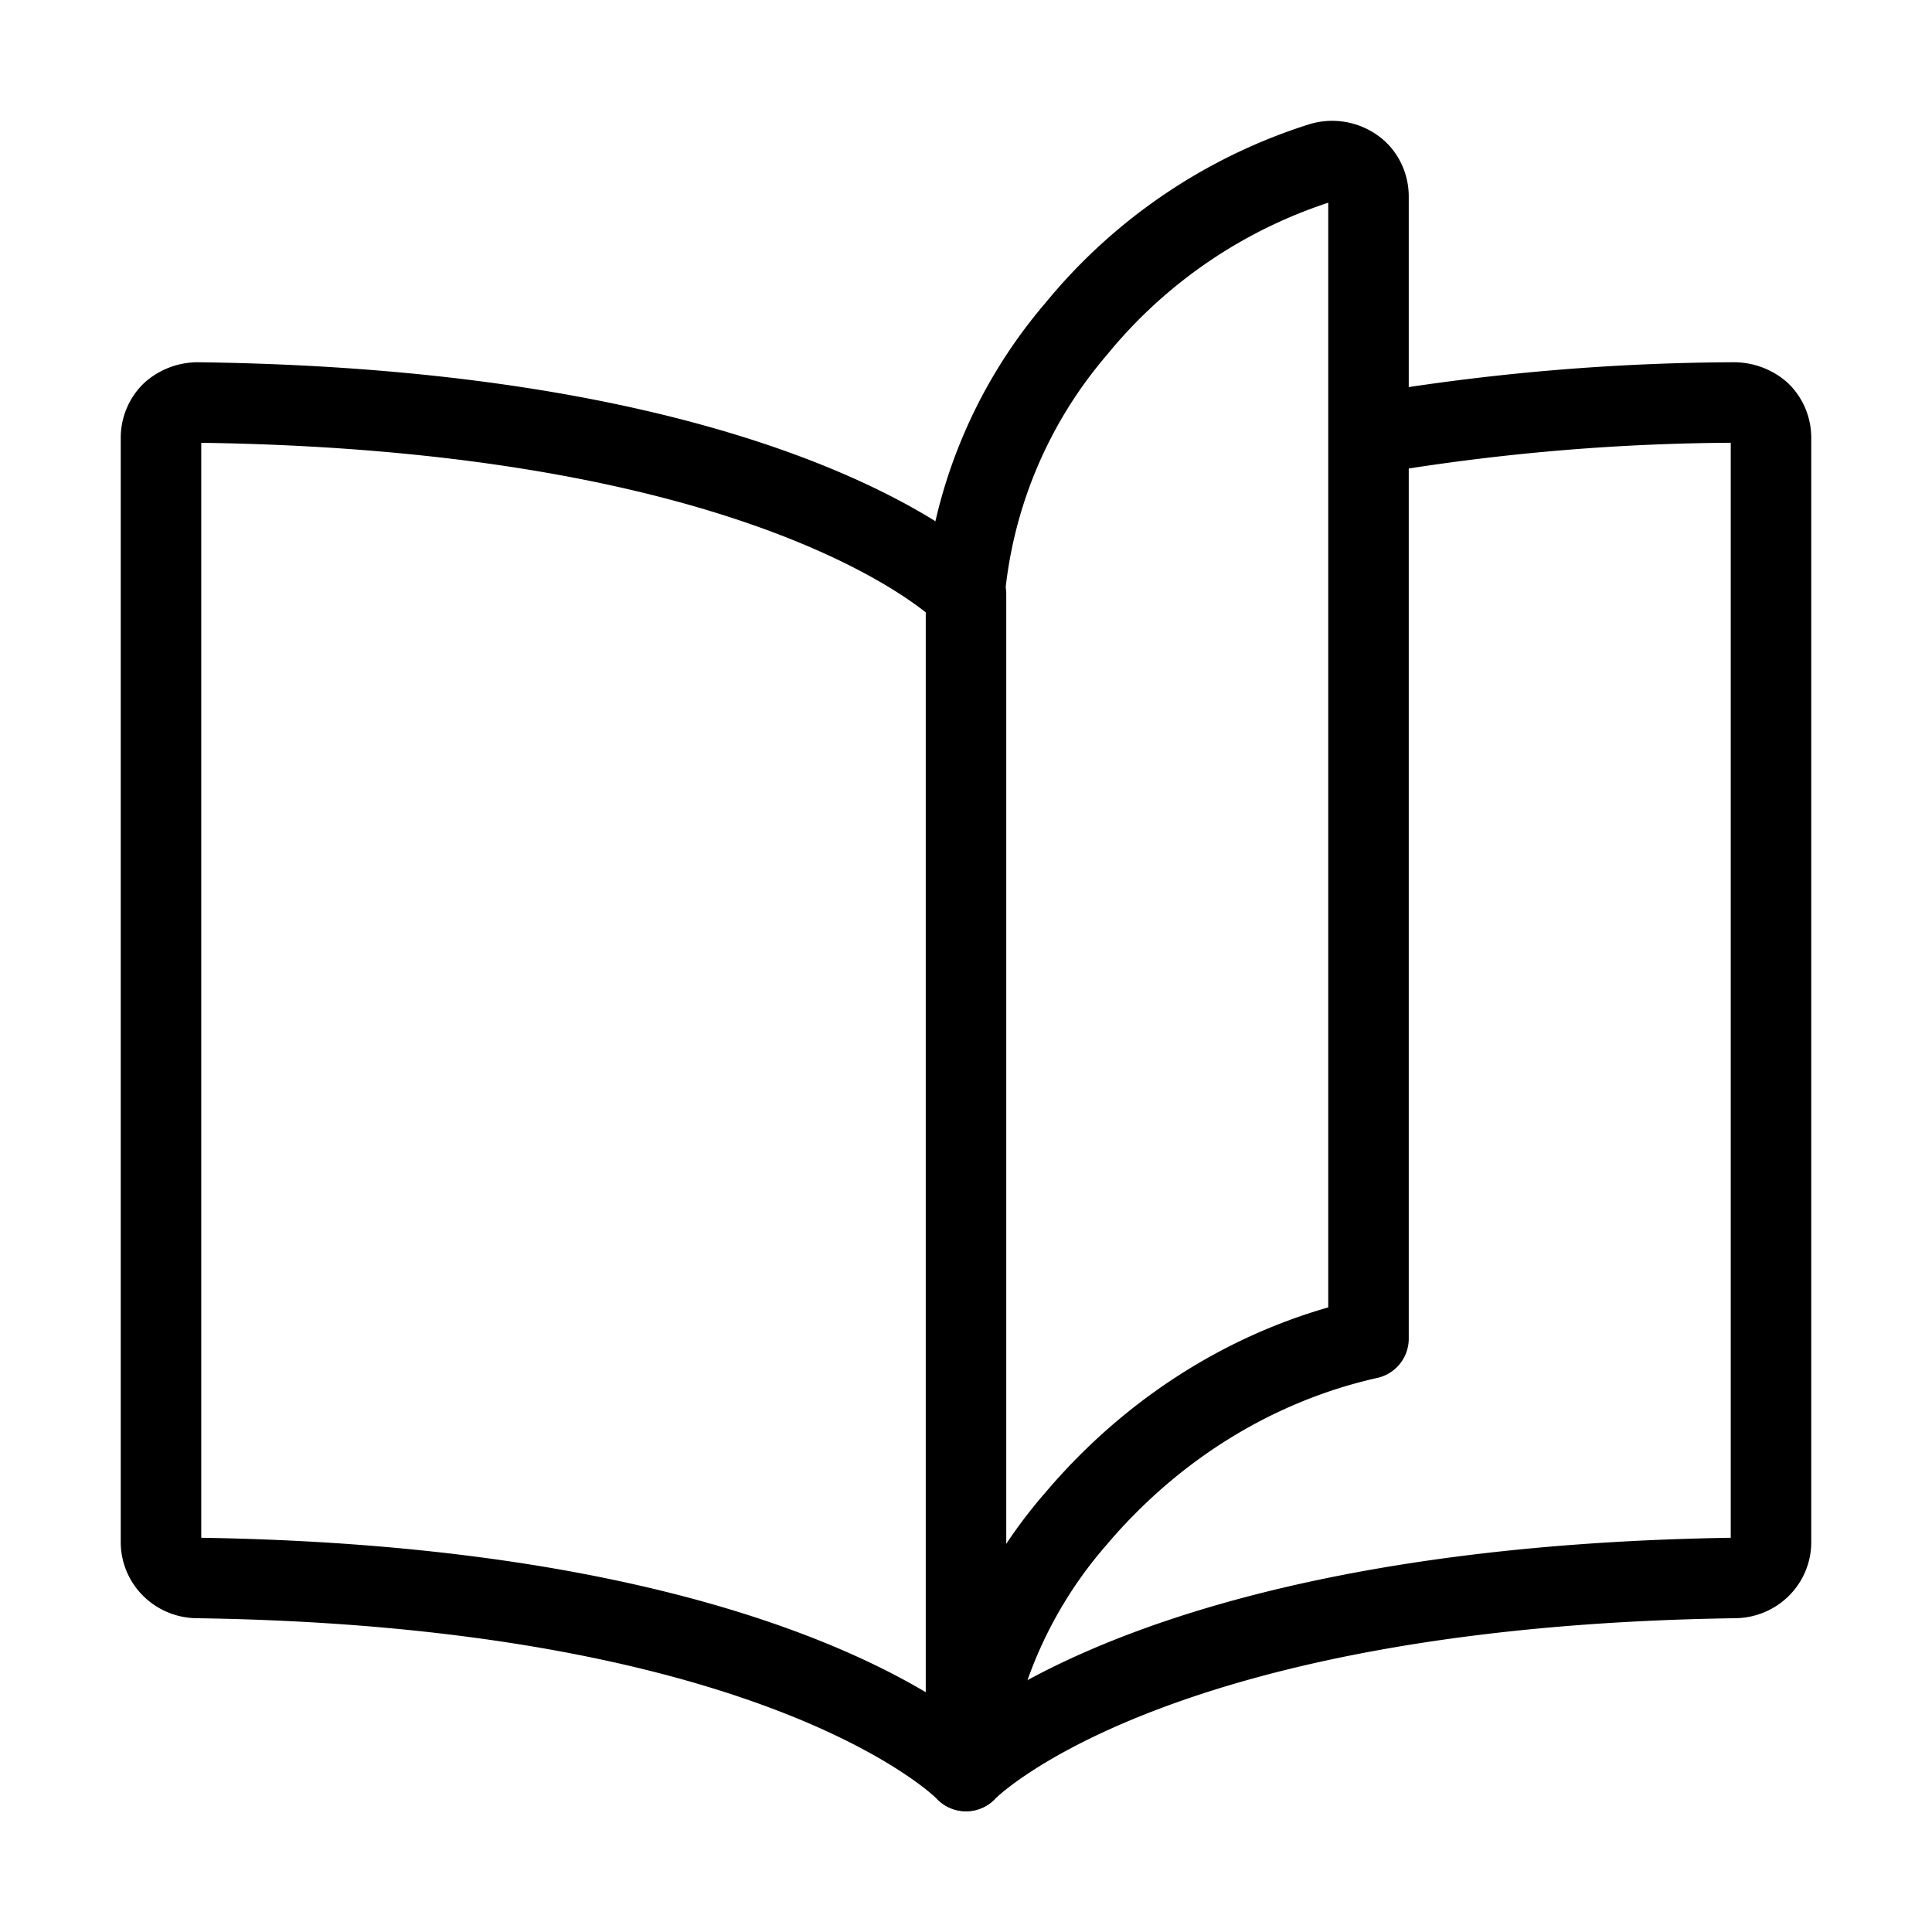 <svg xmlns="http://www.w3.org/2000/svg" fill="none" stroke="currentColor" stroke-linecap="round" stroke-linejoin="round" viewBox="0 0 24 24"><path d="M17.333 5.34c1.39-.22 2.796-.334 4.205-.34.121 0 .238.043.329.122a.44.44 0 01.133.314v13.73a.44.44 0 01-.133.306.458.458 0 01-.311.13C14.186 19.708 12 22 12 22m0 0V7.38S9.822 5.096 2.462 5a.494.494 0 00-.329.122.44.44 0 00-.133.314v13.73a.44.44 0 00.133.306.458.458 0 00.311.13C9.814 19.708 12 22 12 22z"/><path d="M12 22a5.67 5.67 0 011.367-3.135c.967-1.141 2.237-1.923 3.633-2.236V2.443a.449.449 0 00-.051-.21.403.403 0 00-.14-.154.473.473 0 00-.409-.054 6.44 6.44 0 00-3.033 2.063A5.858 5.858 0 0012 7.205"/></svg>